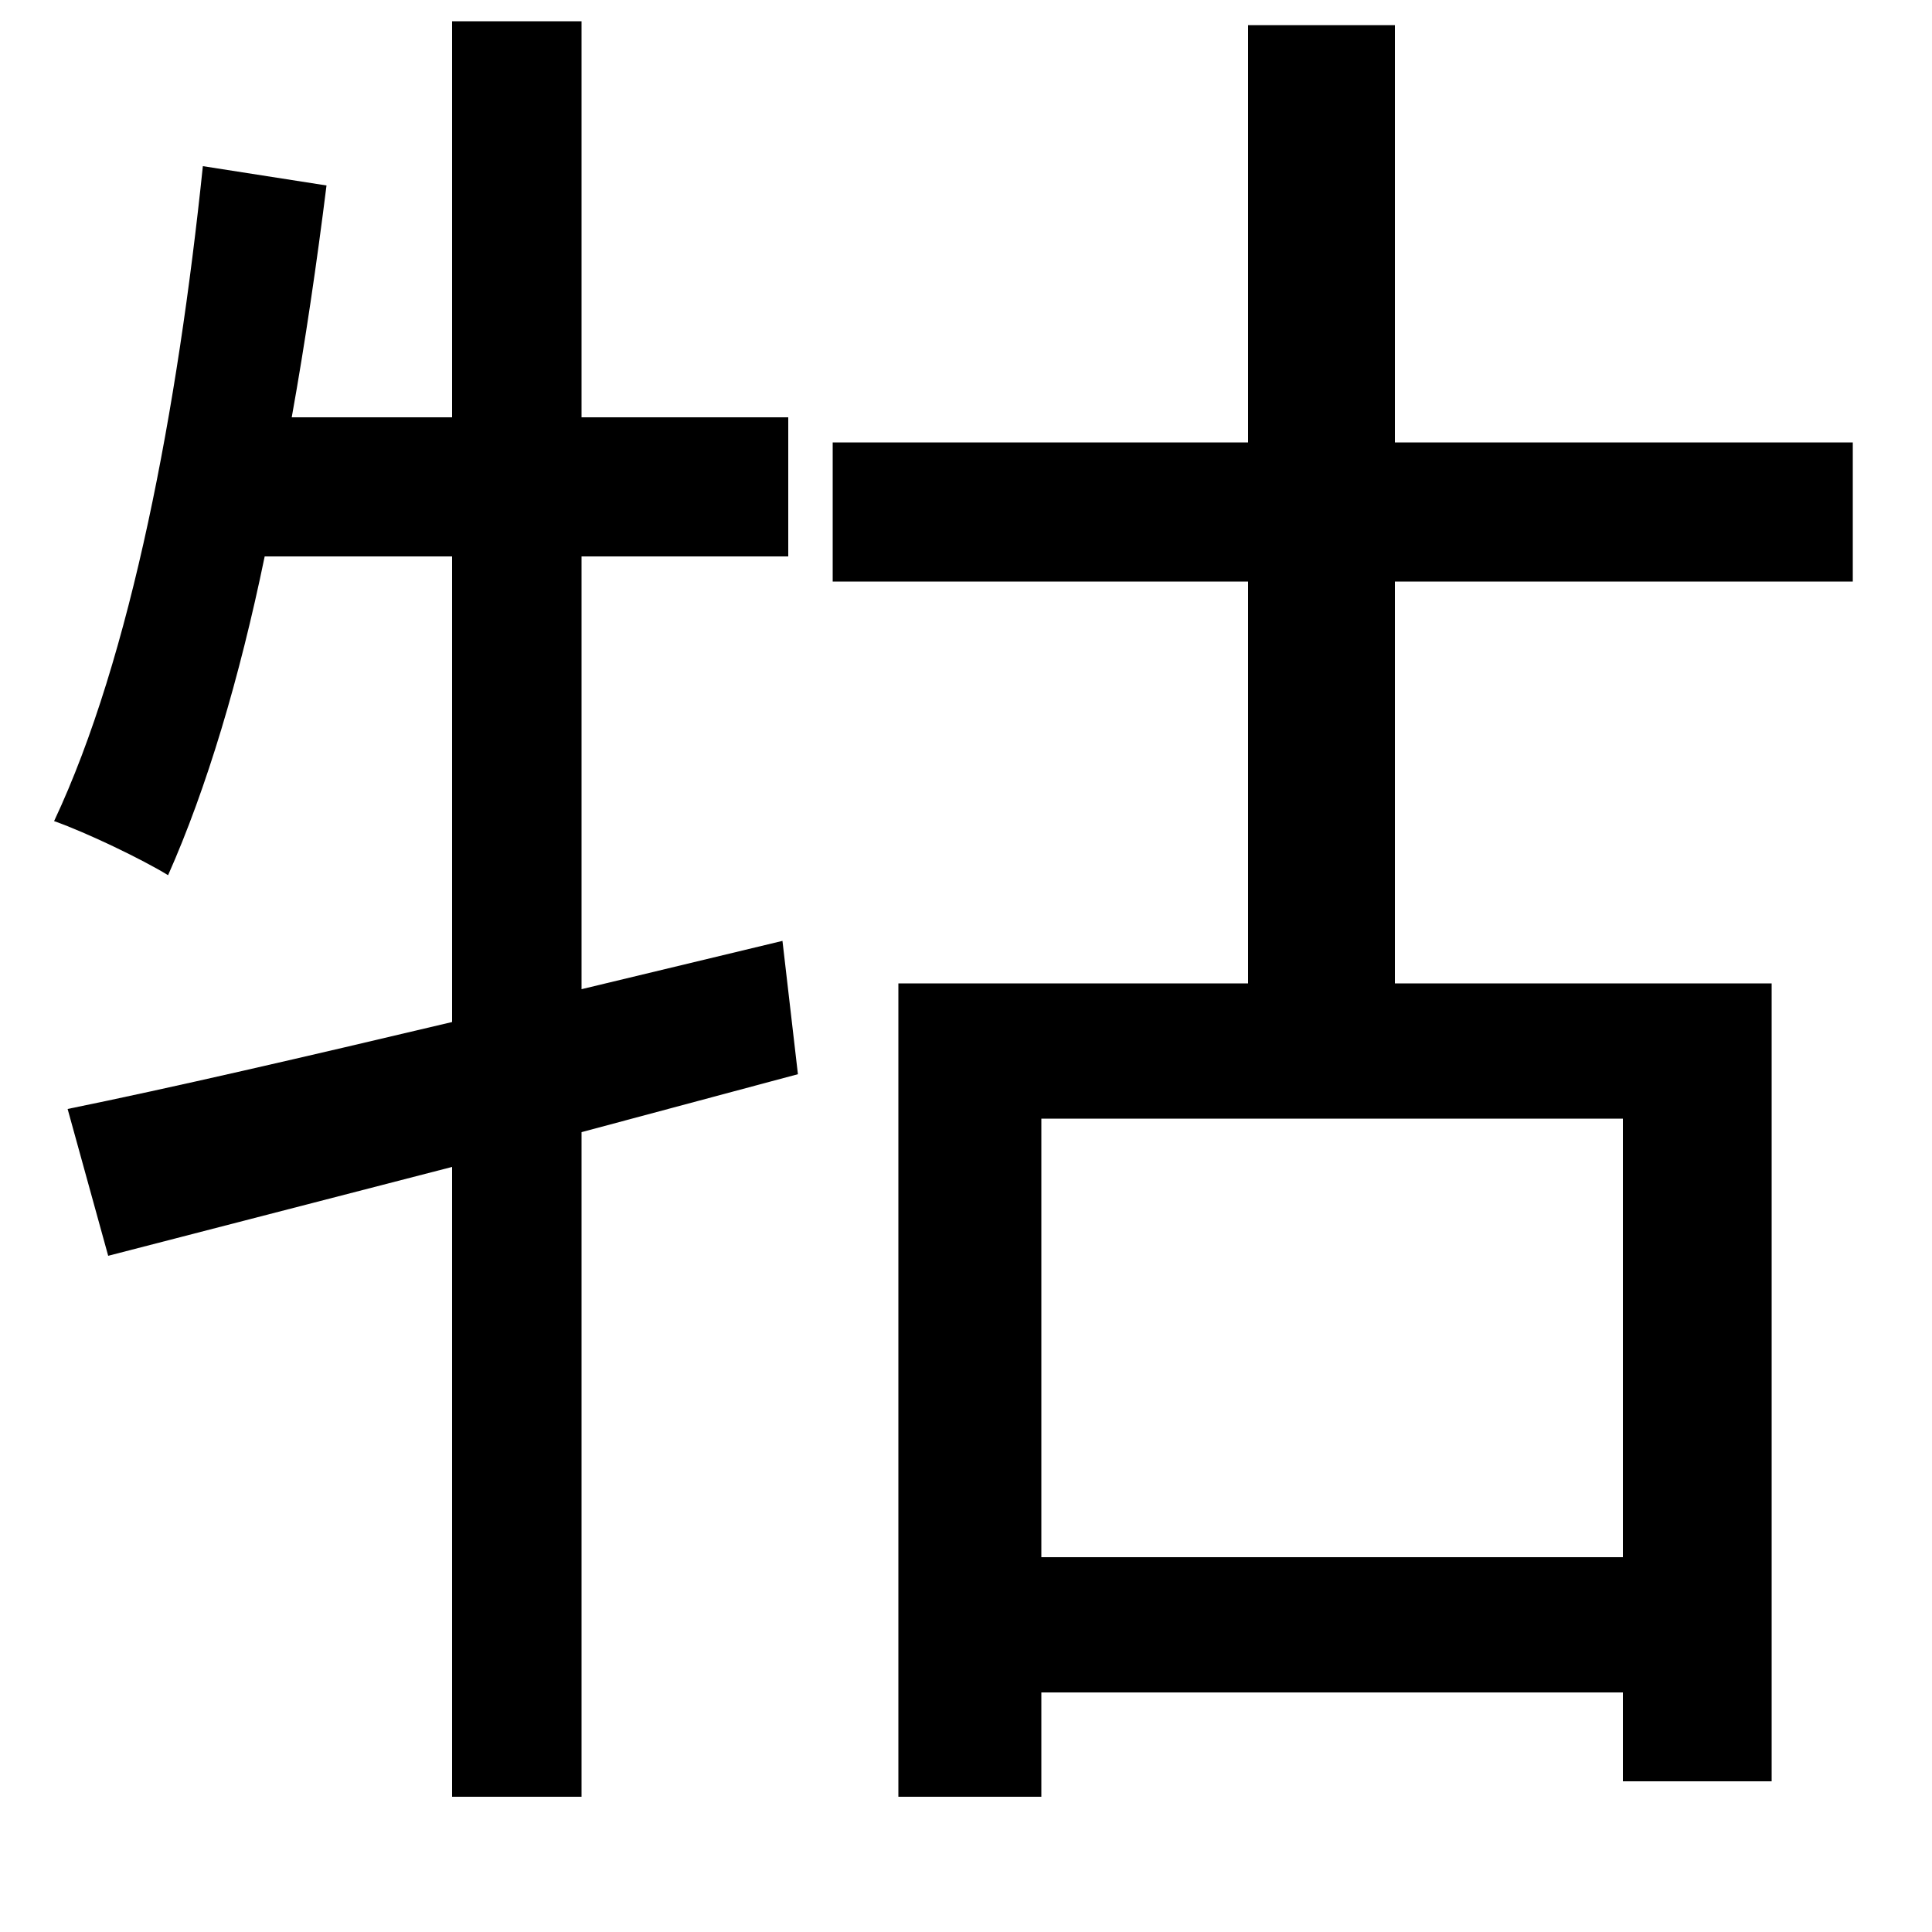 <svg xmlns="http://www.w3.org/2000/svg"
    viewBox="0 0 1000 1000">
  <!--
© 2014-2021 Adobe (http://www.adobe.com/).
Noto is a trademark of Google Inc.
This Font Software is licensed under the SIL Open Font License, Version 1.1. This Font Software is distributed on an "AS IS" BASIS, WITHOUT WARRANTIES OR CONDITIONS OF ANY KIND, either express or implied. See the SIL Open Font License for the specific language, permissions and limitations governing your use of this Font Software.
http://scripts.sil.org/OFL
  -->
<path d="M105 86C92 211 68 340 28 425 45 431 74 445 87 453 107 408 124 351 137 288L234 288 234 529C158 547 89 563 35 574L56 650 234 604 234 930 301 930 301 586 413 556 405 487 301 512 301 288 408 288 408 216 301 216 301 11 234 11 234 216 151 216C158 177 164 136 169 96ZM465 509L465 930 539 930 539 876 840 876 840 922 917 922 917 509 722 509 722 301 959 301 959 229 722 229 722 13 646 13 646 229 431 229 431 301 646 301 646 509ZM539 806L539 579 840 579 840 806Z"/>
</svg>